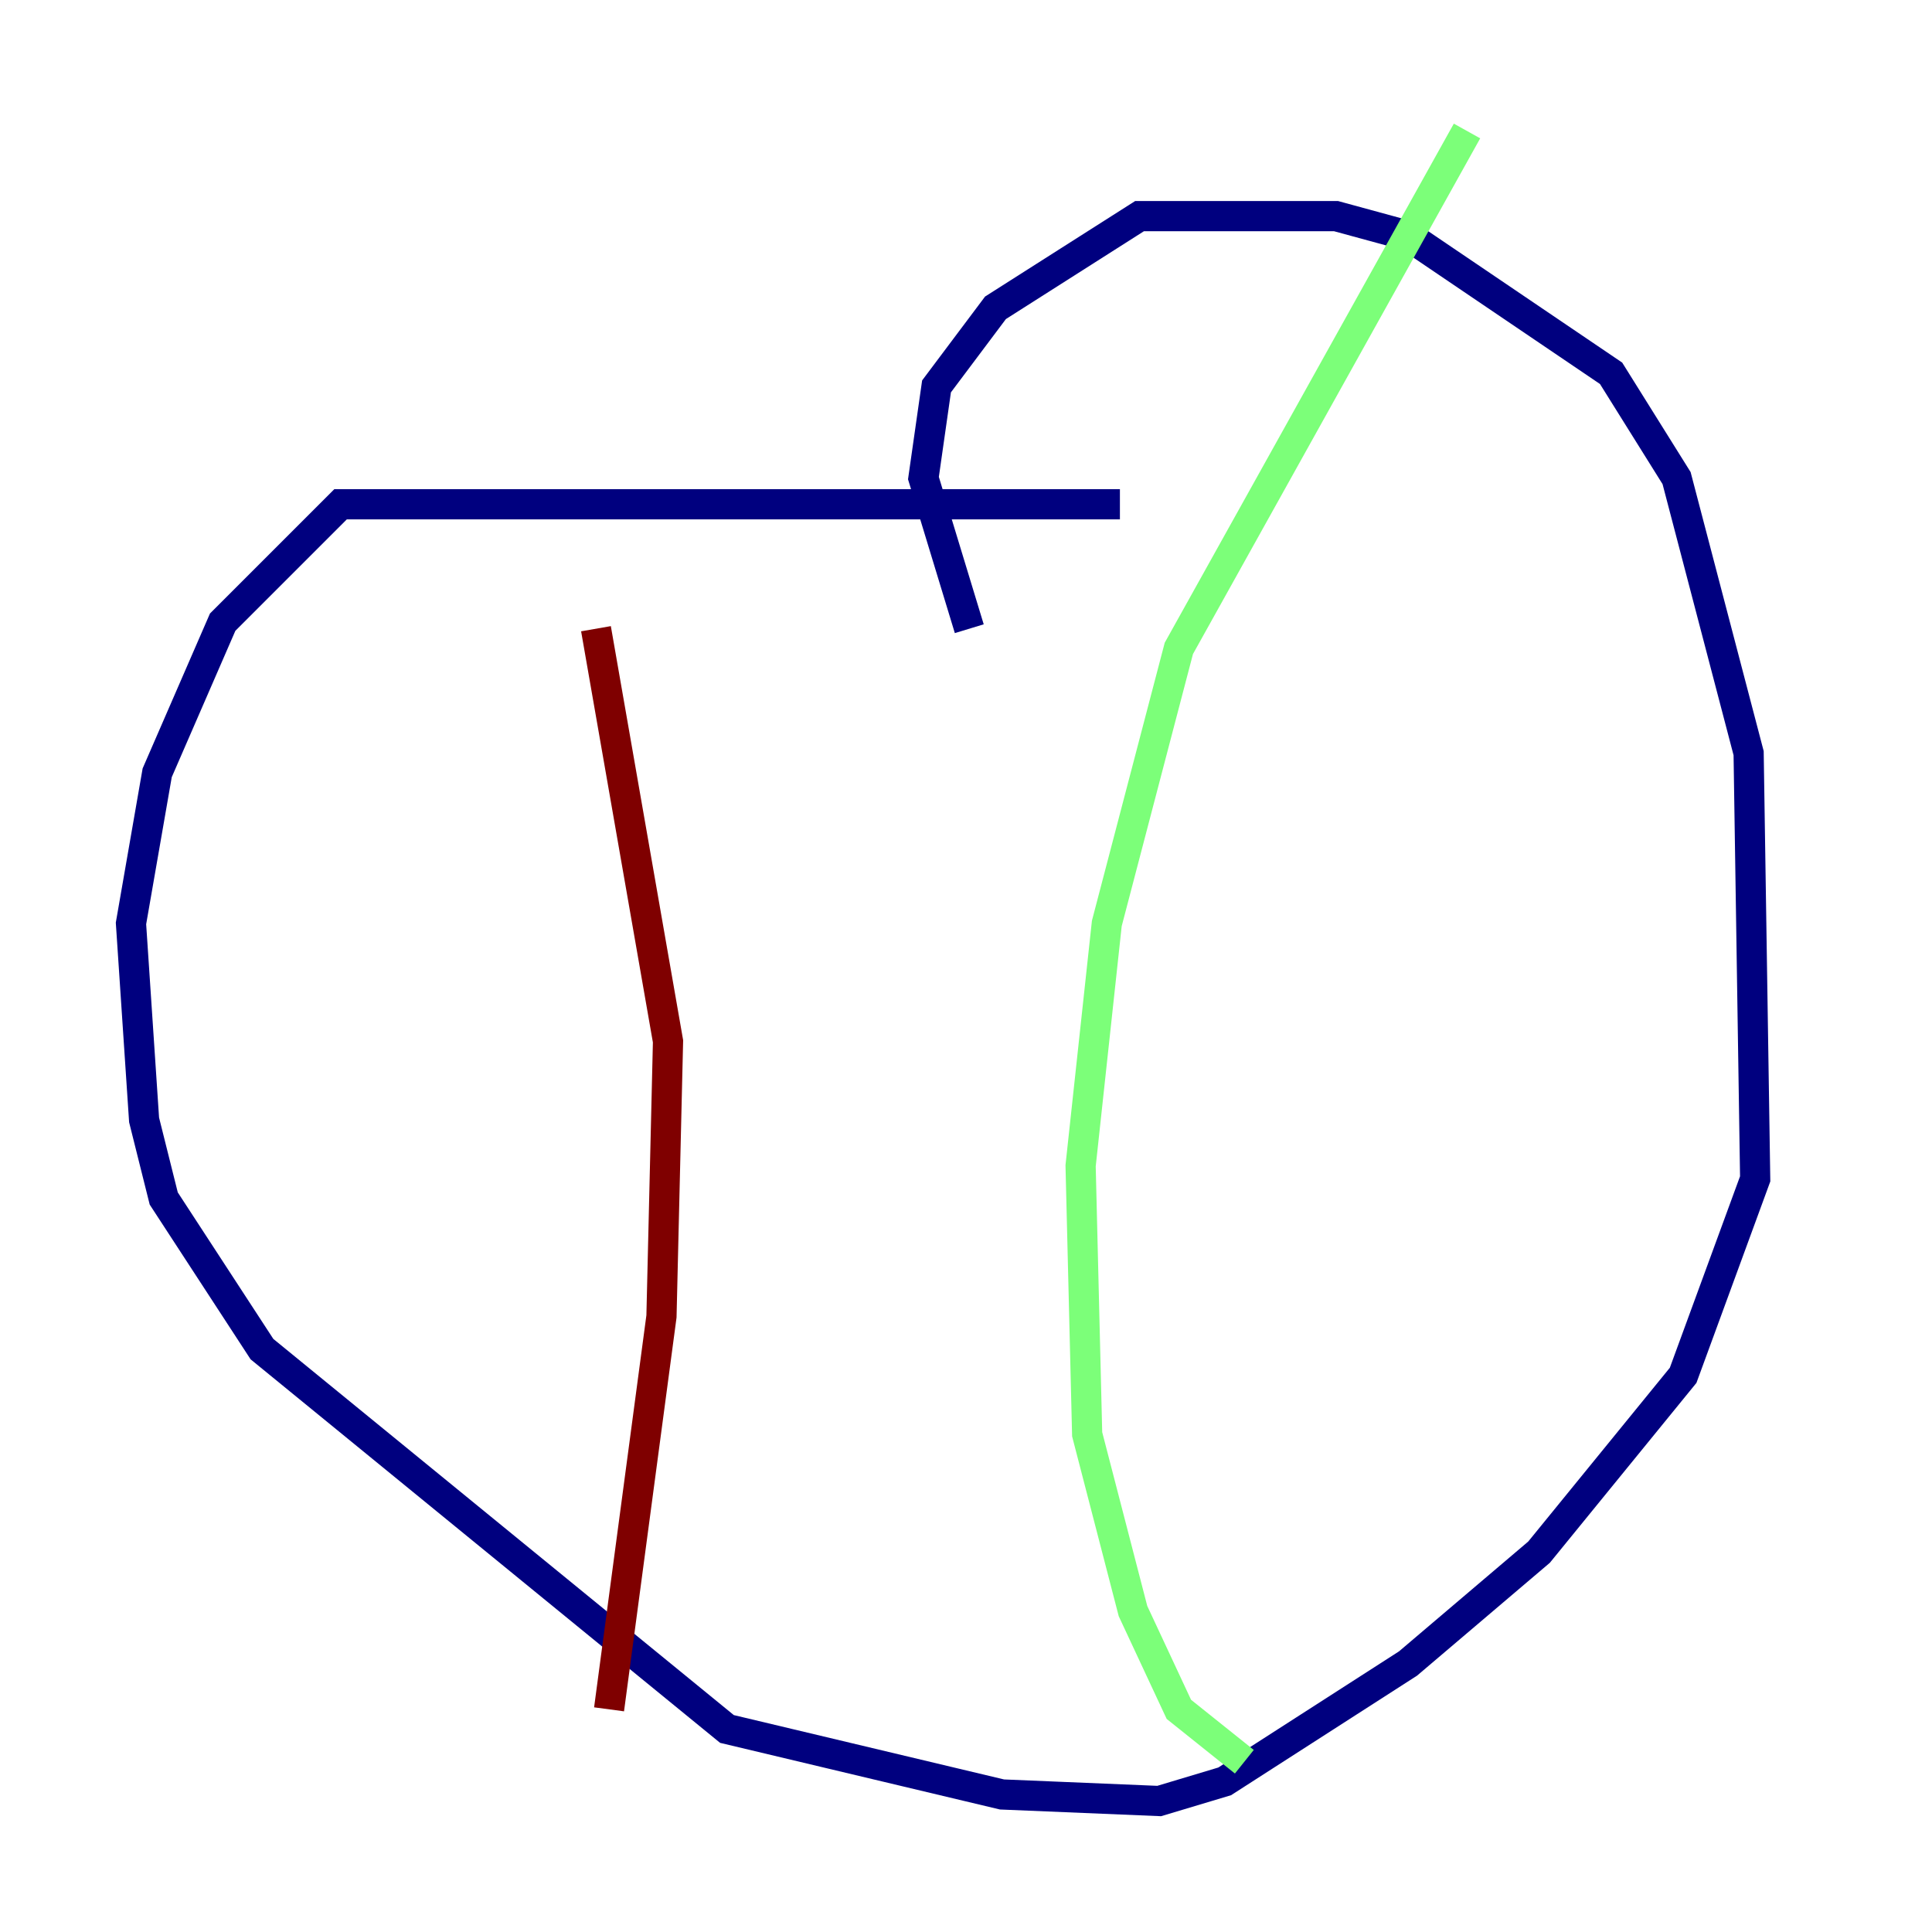 <?xml version="1.0" encoding="utf-8" ?>
<svg baseProfile="tiny" height="128" version="1.2" viewBox="0,0,128,128" width="128" xmlns="http://www.w3.org/2000/svg" xmlns:ev="http://www.w3.org/2001/xml-events" xmlns:xlink="http://www.w3.org/1999/xlink"><defs /><polyline fill="none" points="74.197,33.41 22.563,33.41 14.752,41.22 10.414,51.2 8.678,61.18 9.546,74.197 10.848,79.403 17.356,89.383 48.163,114.549 66.386,118.888 76.8,119.322 81.139,118.02 93.288,110.21 101.966,102.834 111.512,91.119 116.285,78.102 115.851,49.898 111.078,31.675 106.739,24.732 93.288,15.62 88.515,14.319 75.498,14.319 65.953,20.393 62.047,25.6 61.18,31.675 64.217,41.654" stroke="#00007f" stroke-width="2" /><polyline fill="none" points="97.193,8.678 78.102,42.956 73.329,61.18 71.593,77.234 72.027,95.024 75.064,106.739 78.102,113.248 82.441,116.719" stroke="#7cff79" stroke-width="2" /><polyline fill="none" points="39.485,41.654 44.258,68.99 43.824,87.214 40.352,113.248" stroke="#7f0000" stroke-width="2" /></svg>